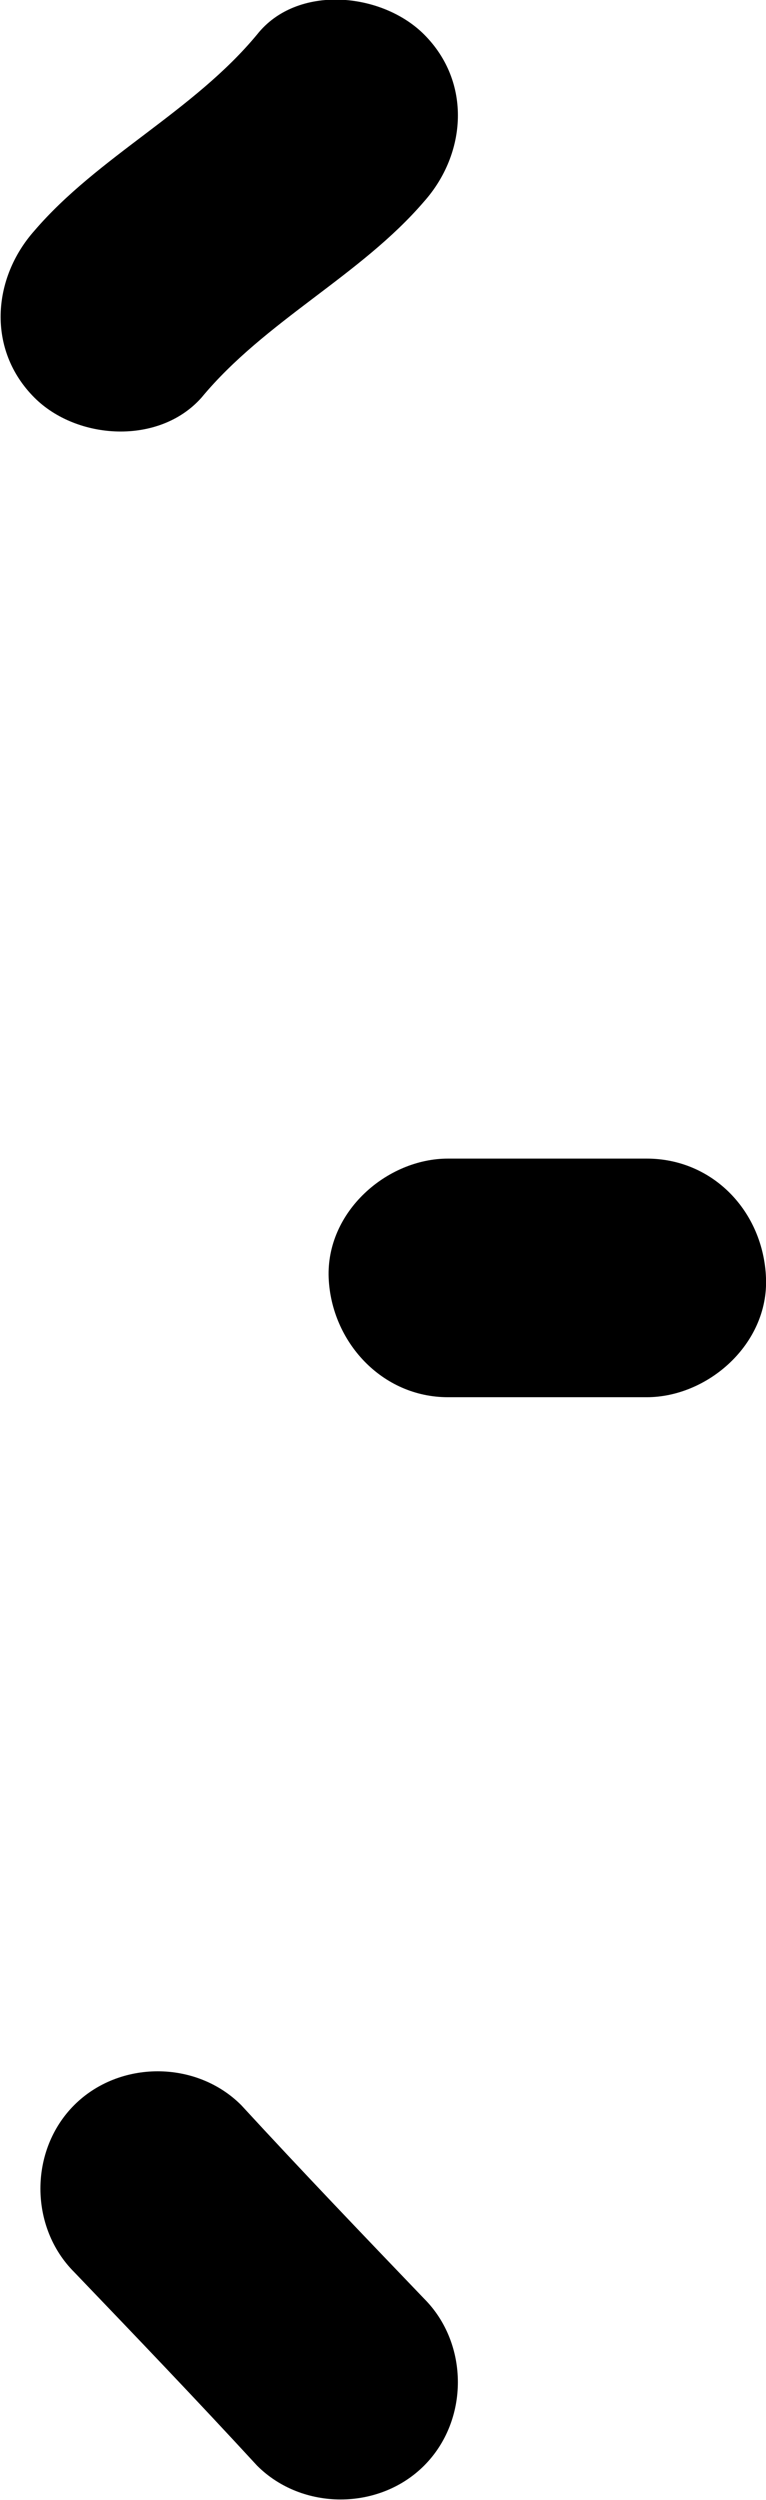 <?xml version="1.0" encoding="utf-8"?>
<!-- Generator: Adobe Illustrator 21.1.0, SVG Export Plug-In . SVG Version: 6.00 Build 0)  -->
<svg version="1.1" id="Layer_1" xmlns="http://www.w3.org/2000/svg" xmlns:xlink="http://www.w3.org/1999/xlink" x="0px" y="0px"
	 viewBox="0 0 28.9 94.3" style="enable-background:new 0 0 28.9 94.3;" xml:space="preserve">
<style type="text/css">
	.st0{fill:#EBEBEC;}
	.st1{fill:none;stroke:#000000;stroke-width:3;stroke-linecap:round;stroke-linejoin:round;stroke-miterlimit:10;}
	.st2{fill:#FFFFFF;}
	.st3{fill:none;stroke:#000000;stroke-width:10.688;stroke-linecap:round;stroke-linejoin:round;stroke-miterlimit:10;}
</style>
<g>
	<g>
		<g>
			<path d="M9.7,1.3c-2.4,2.9-6,4.6-8.4,7.4c-1.6,1.8-1.8,4.5,0,6.3c1.6,1.6,4.7,1.8,6.3,0c2.4-2.9,6-4.6,8.4-7.4
				c1.6-1.8,1.8-4.5,0-6.3C14.4-0.3,11.2-0.6,9.7,1.3L9.7,1.3z"/>
		</g>
	</g>
	<g>
		<g>
			<path d="M24.4,43.7c-2.5,0-5,0-7.5,0c-2.3,0-4.6,2-4.5,4.5c0.1,2.4,2,4.5,4.5,4.5c2.5,0,5,0,7.5,0c2.3,0,4.6-2,4.5-4.5
				C28.8,45.7,26.9,43.7,24.4,43.7L24.4,43.7z"/>
		</g>
	</g>
	<g>
		<g>
			<path d="M16,86.7c-2.3-2.4-4.6-4.8-6.9-7.3c-1.7-1.7-4.6-1.7-6.3,0c-1.7,1.7-1.7,4.6,0,6.3c2.3,2.4,4.6,4.8,6.9,7.3
				c1.7,1.7,4.6,1.7,6.3,0C17.7,91.3,17.7,88.4,16,86.7L16,86.7z"/>
		</g>
	</g>
</g>
</svg>
